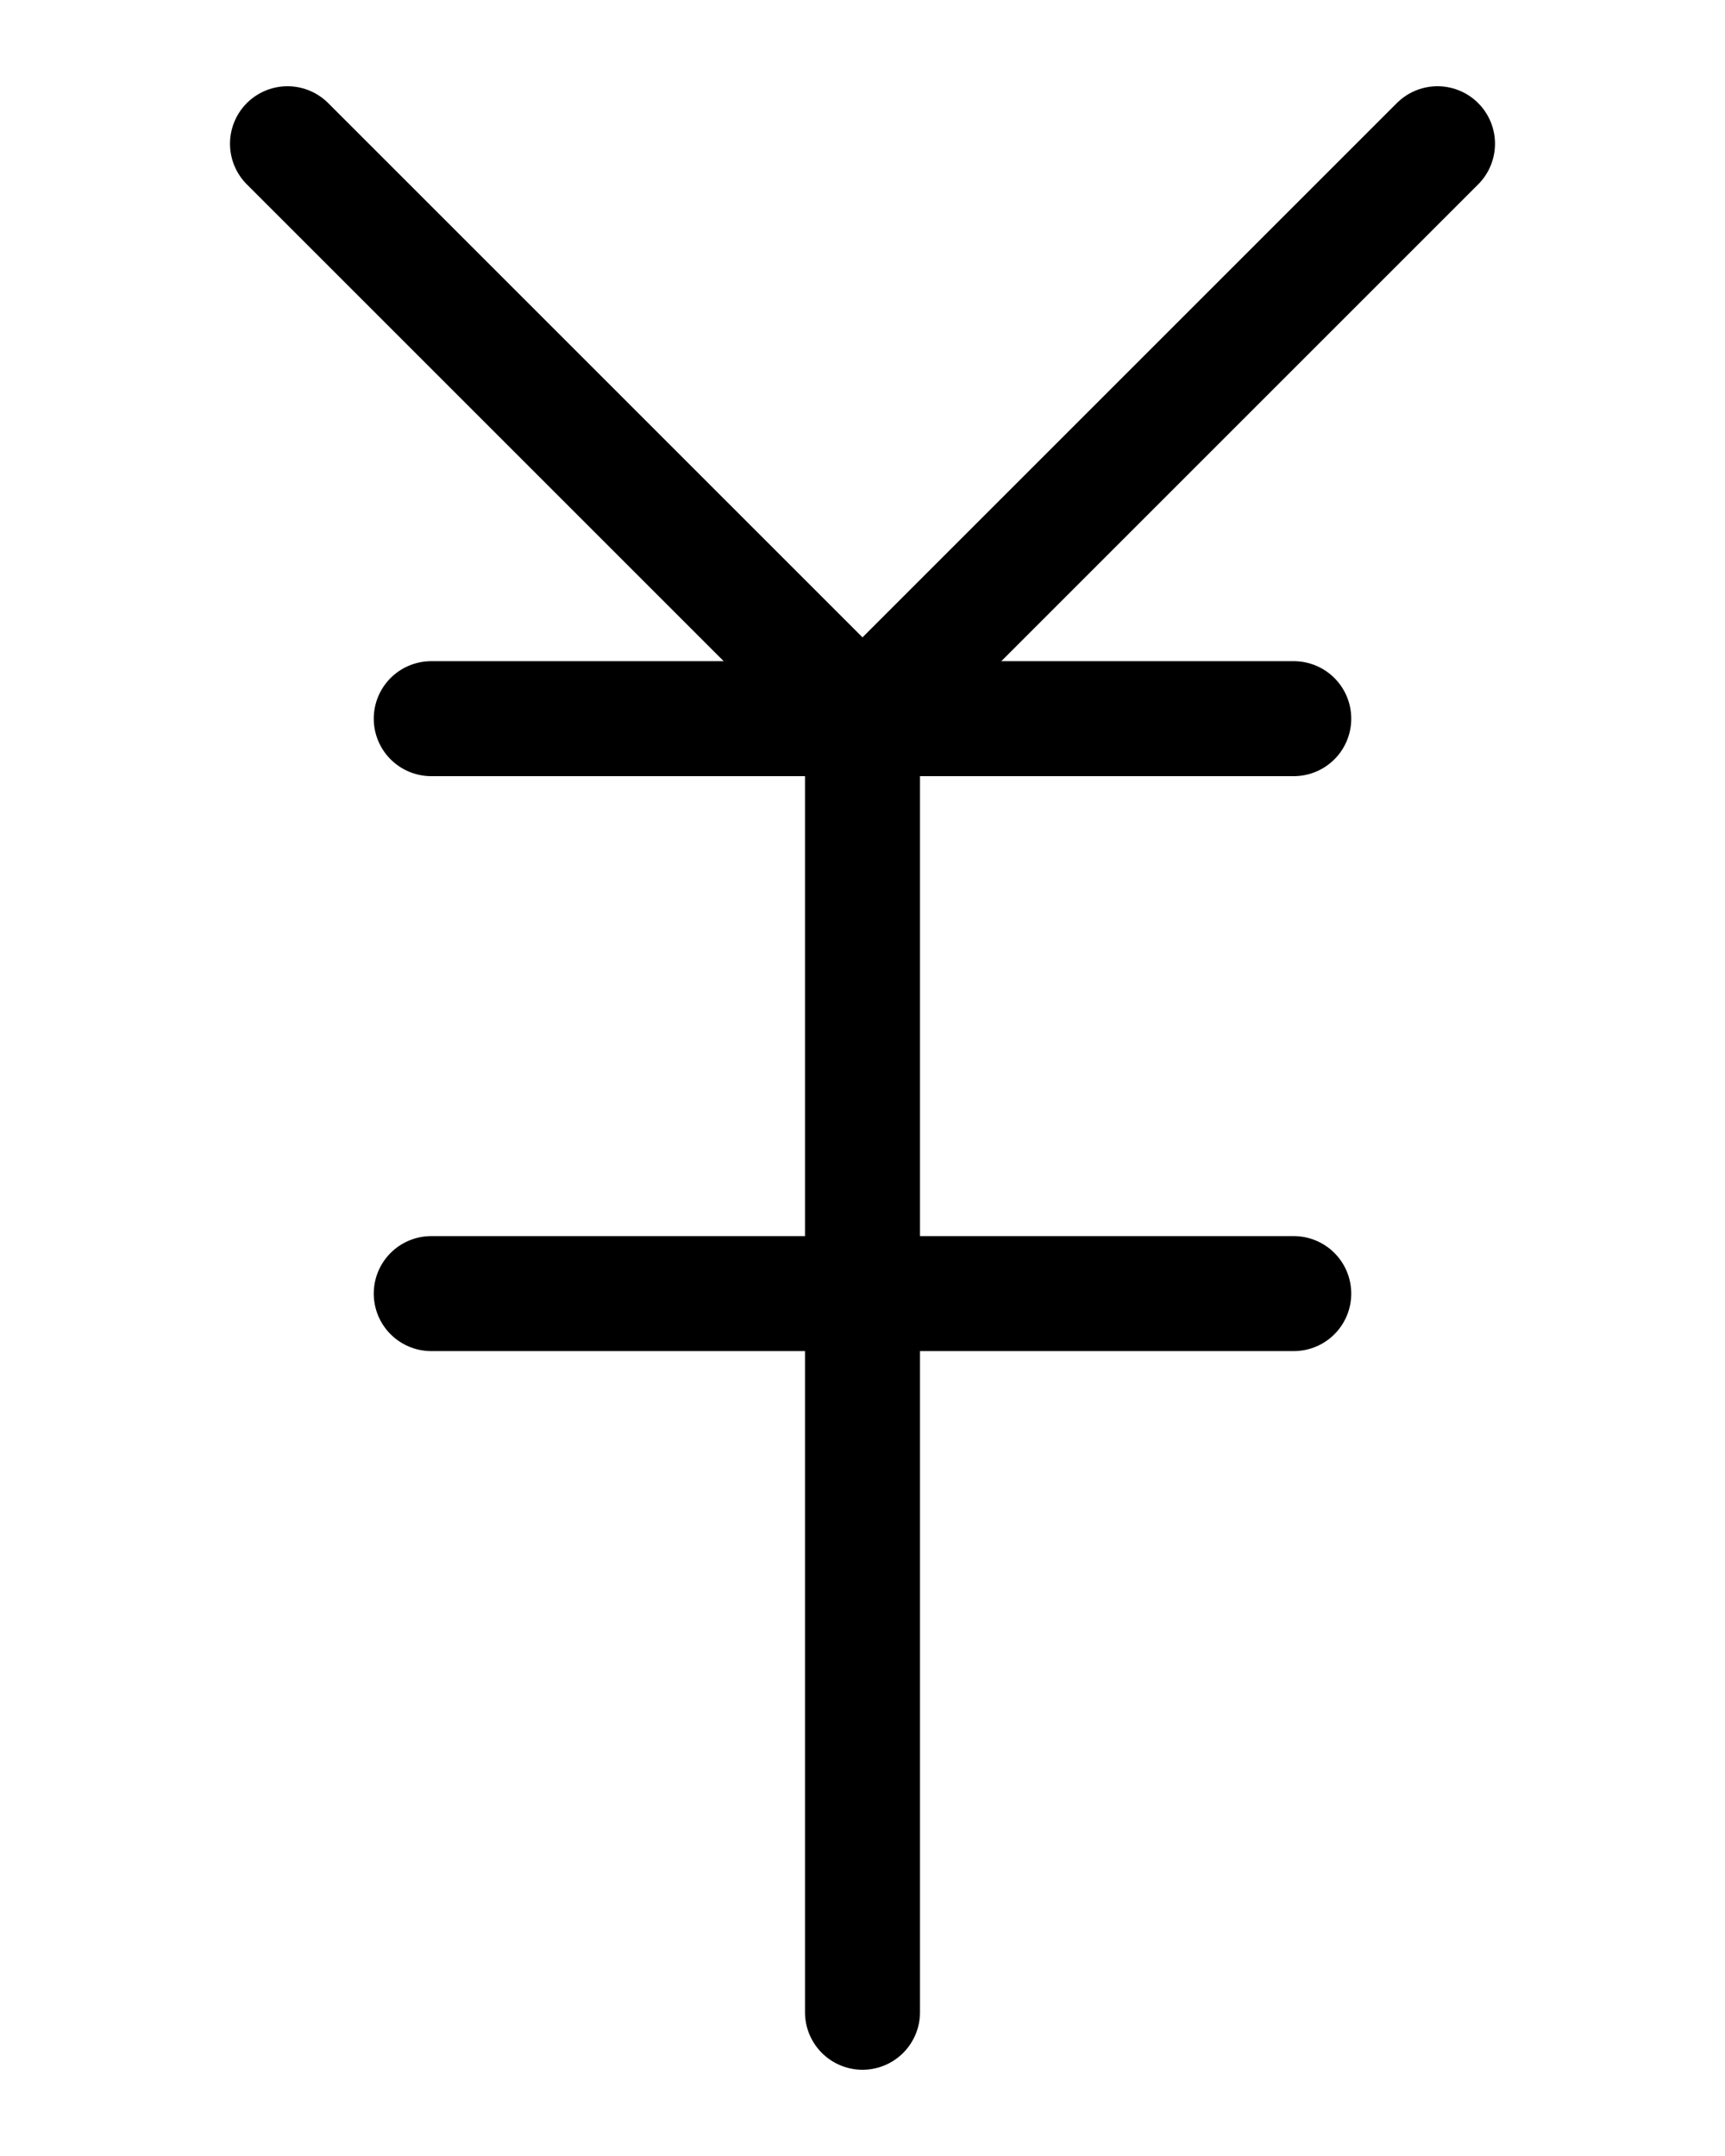 <?xml version="1.0" encoding="utf-8"?>
<!-- Generator: Adobe Illustrator 26.0.0, SVG Export Plug-In . SVG Version: 6.00 Build 0)  -->
<svg version="1.1" id="图层_1" xmlns="http://www.w3.org/2000/svg" xmlns:xlink="http://www.w3.org/1999/xlink" x="0px" y="0px"
	 viewBox="0 0 720 900" style="enable-background:new 0 0 720 900;" xml:space="preserve">
<style type="text/css">
	.st0{fill:none;stroke:#000000;stroke-width:48;stroke-linecap:round;stroke-linejoin:round;stroke-miterlimit:10;}
	.st1{fill:none;stroke:#000000;stroke-width:48;stroke-linecap:round;stroke-miterlimit:10;}
</style>
<polyline class="st0" points="120,60 360,300 600,60 "/>
<line class="st1" x1="180" y1="300" x2="540" y2="300"/>
<line class="st0" x1="180" y1="540" x2="540" y2="540"/>
<line class="st0" x1="360" y1="300" x2="360" y2="840"/>
</svg>
